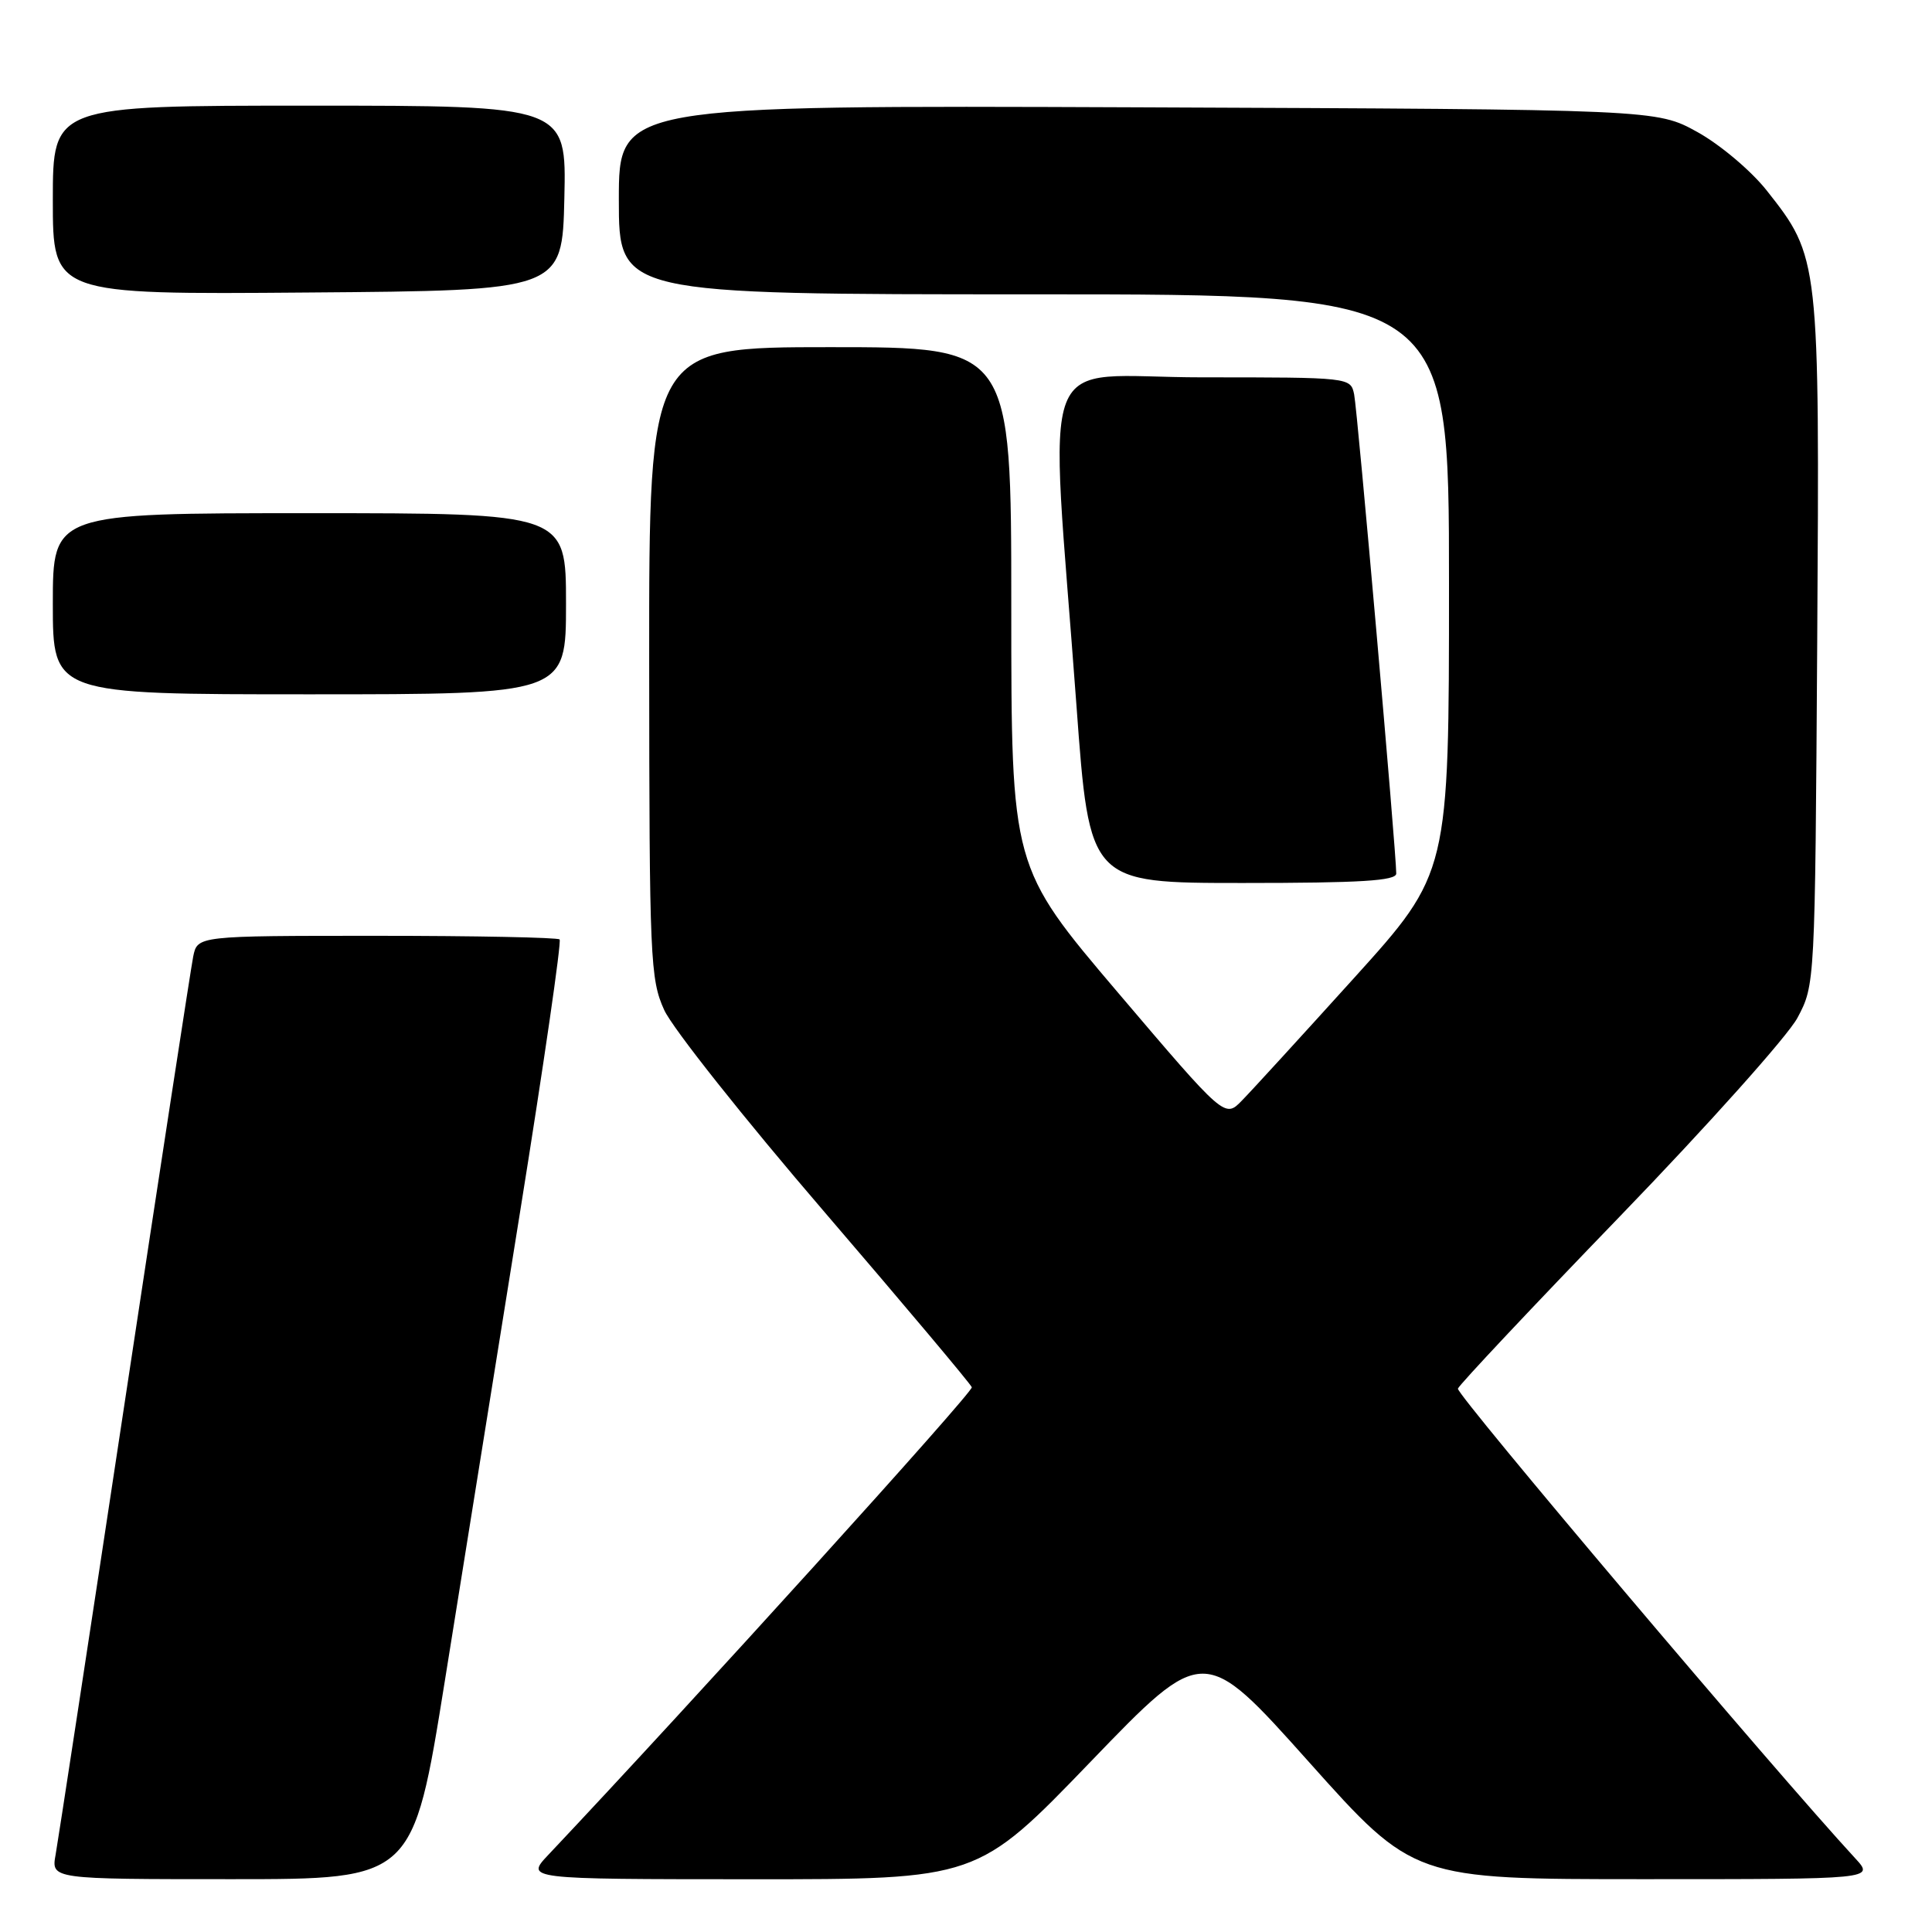 <?xml version="1.0" encoding="UTF-8" standalone="no"?>
<!DOCTYPE svg PUBLIC "-//W3C//DTD SVG 1.1//EN" "http://www.w3.org/Graphics/SVG/1.1/DTD/svg11.dtd" >
<svg xmlns="http://www.w3.org/2000/svg" xmlns:xlink="http://www.w3.org/1999/xlink" version="1.1" viewBox="0 0 256 256">
 <g >
 <path fill="currentColor"
d=" M 58.94 222.75 C 61.26 208.31 65.74 180.41 68.89 160.73 C 72.05 141.06 74.42 124.75 74.15 124.48 C 73.88 124.22 62.98 124.00 49.91 124.00 C 26.16 124.00 26.16 124.00 25.60 126.75 C 25.30 128.26 21.20 154.93 16.50 186.00 C 11.80 217.07 7.69 243.96 7.37 245.75 C 6.78 249.00 6.78 249.00 30.76 249.00 C 54.73 249.00 54.73 249.00 58.94 222.75 Z  M 144.50 233.45 C 159.50 217.88 159.50 217.88 173.41 233.44 C 187.32 249.00 187.32 249.00 217.85 249.00 C 248.37 249.00 248.37 249.00 245.84 246.25 C 235.13 234.64 192.92 184.74 193.18 184.00 C 193.36 183.48 203.03 173.20 214.67 161.15 C 226.31 149.10 236.89 137.27 238.17 134.87 C 240.50 130.50 240.50 130.47 240.79 85.13 C 241.11 34.25 241.09 34.09 234.09 25.23 C 232.02 22.62 227.92 19.16 224.92 17.50 C 219.50 14.50 219.50 14.50 150.75 14.22 C 82.00 13.95 82.00 13.95 82.00 26.47 C 82.00 39.00 82.00 39.00 137.00 39.00 C 192.00 39.00 192.00 39.00 192.00 77.34 C 192.00 115.67 192.00 115.67 179.42 129.59 C 172.50 137.24 165.82 144.55 164.56 145.83 C 162.29 148.17 162.29 148.17 148.14 131.53 C 134.00 114.89 134.00 114.89 134.00 80.45 C 134.00 46.00 134.00 46.00 110.00 46.00 C 86.00 46.00 86.00 46.00 86.02 87.75 C 86.04 127.10 86.16 129.75 88.01 133.83 C 89.09 136.22 98.64 148.26 109.24 160.59 C 119.83 172.93 128.62 183.38 128.77 183.82 C 128.98 184.44 91.76 225.53 72.68 245.75 C 69.61 249.00 69.61 249.00 99.55 249.01 C 129.50 249.02 129.50 249.02 144.50 233.45 Z  M 185.01 115.75 C 185.02 113.02 179.87 54.35 179.43 52.25 C 178.96 50.01 178.88 50.00 159.33 50.00 C 136.98 50.00 139.05 44.58 142.64 93.53 C 144.36 117.00 144.36 117.00 164.68 117.00 C 180.27 117.00 185.00 116.71 185.01 115.75 Z  M 75.00 80.00 C 75.00 68.00 75.00 68.00 41.00 68.00 C 7.00 68.00 7.00 68.00 7.00 80.00 C 7.00 92.00 7.00 92.00 41.00 92.00 C 75.00 92.00 75.00 92.00 75.00 80.00 Z  M 74.78 26.25 C 75.06 14.00 75.06 14.00 41.03 14.00 C 7.00 14.00 7.00 14.00 7.00 26.51 C 7.00 39.03 7.00 39.03 40.75 38.76 C 74.50 38.50 74.50 38.50 74.78 26.25 Z "/>
</g>
</svg>